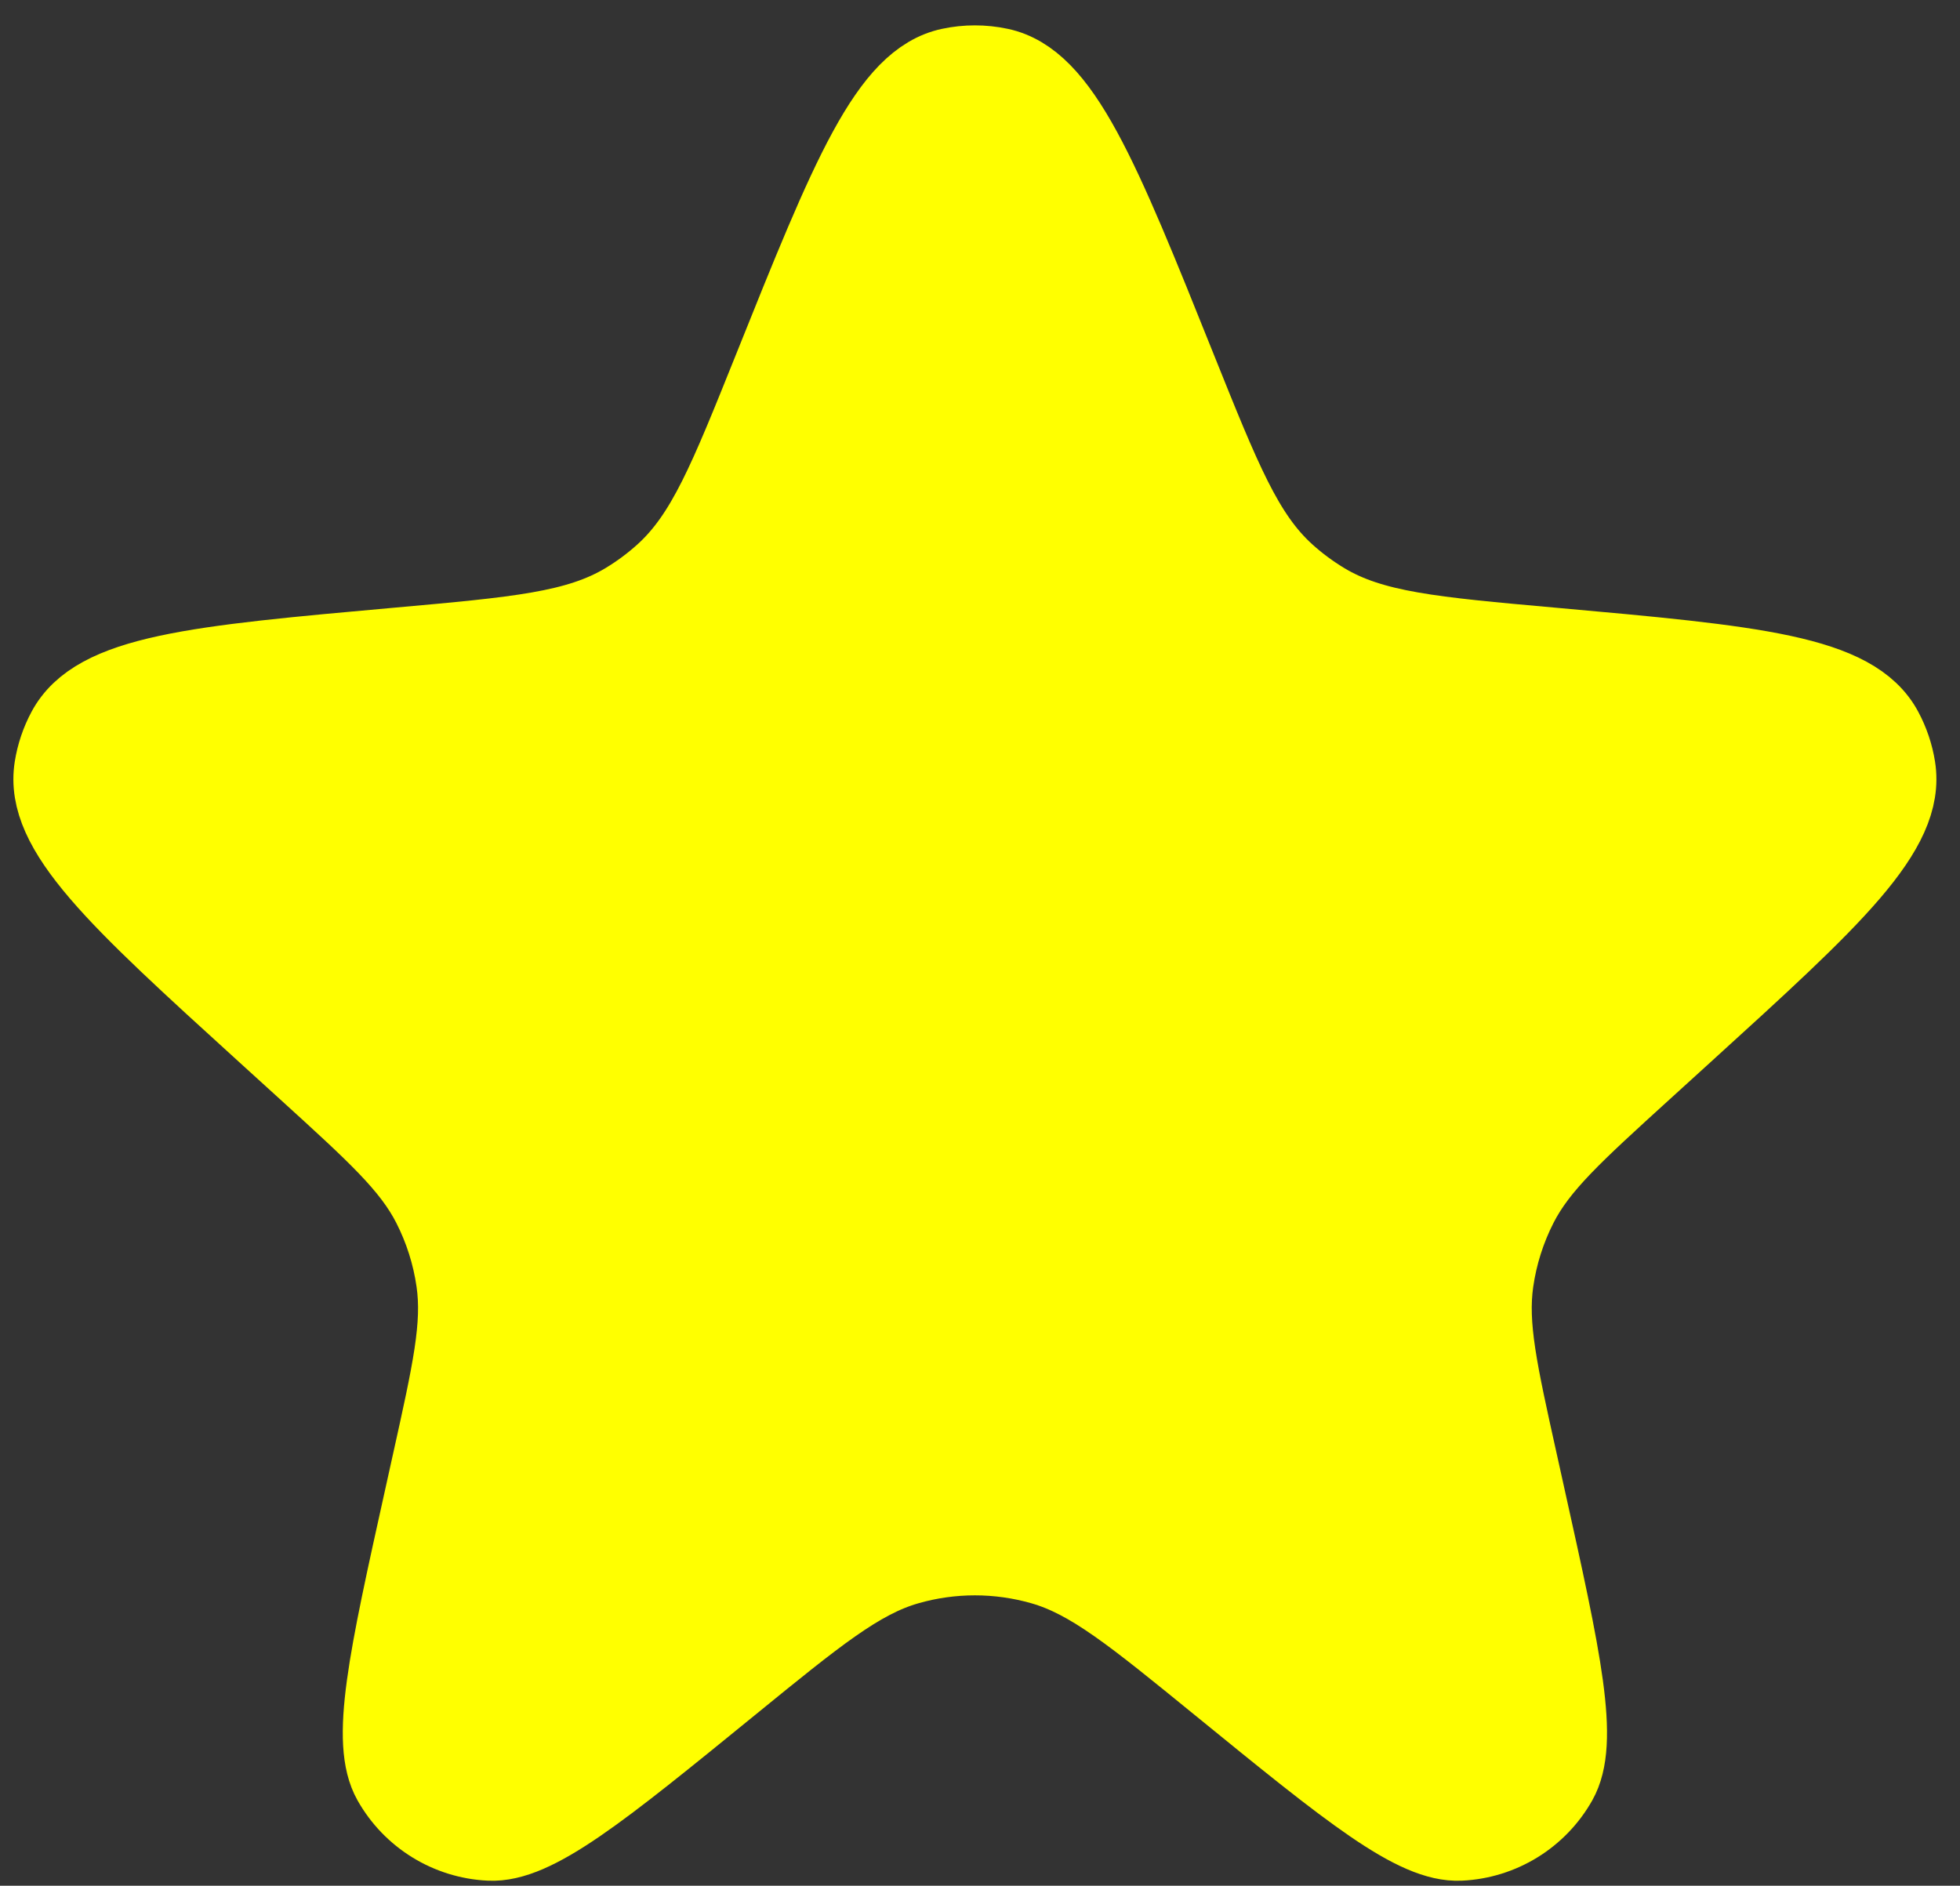 <svg width="53" height="51" viewBox="0 0 53 51" fill="none" xmlns="http://www.w3.org/2000/svg">
<rect x="0" y="0" width="53" height="51" fill="#333333" stroke="none"/>
<path d="M20.822 9.98C22.923 4.74 23.974 2.121 25.681 1.758C26.13 1.662 26.594 1.662 27.043 1.758C28.75 2.121 29.801 4.74 31.902 9.98C33.098 12.959 33.695 14.449 34.813 15.462C35.127 15.746 35.468 15.999 35.83 16.218C37.122 16.997 38.736 17.141 41.962 17.43C47.424 17.92 50.156 18.164 50.989 19.721C51.162 20.044 51.28 20.393 51.337 20.754C51.613 22.499 49.606 24.326 45.59 27.979L44.475 28.993C42.598 30.701 41.659 31.555 41.116 32.621C40.791 33.26 40.572 33.949 40.47 34.659C40.299 35.843 40.574 37.082 41.124 39.559L41.32 40.445C42.306 44.888 42.799 47.11 42.184 48.202C41.631 49.183 40.613 49.811 39.488 49.864C38.236 49.924 36.472 48.487 32.944 45.612C30.619 43.717 29.457 42.77 28.166 42.4C26.987 42.062 25.737 42.062 24.558 42.4C23.267 42.77 22.105 43.717 19.78 45.612C16.252 48.487 14.488 49.924 13.236 49.864C12.111 49.811 11.093 49.183 10.54 48.202C9.925 47.11 10.418 44.888 11.404 40.445L11.6 39.559C12.15 37.082 12.425 35.843 12.254 34.659C12.152 33.949 11.934 33.26 11.608 32.621C11.065 31.555 10.126 30.701 8.249 28.993L7.134 27.979C3.118 24.326 1.111 22.499 1.387 20.754C1.444 20.393 1.562 20.044 1.735 19.721C2.569 18.164 5.3 17.92 10.762 17.43C13.989 17.141 15.602 16.997 16.894 16.218C17.257 15.999 17.597 15.746 17.911 15.462C19.029 14.449 19.626 12.959 20.822 9.98Z" fill="#FFFF00" stroke="#FFFF00" stroke-width="2"/>
</svg>
